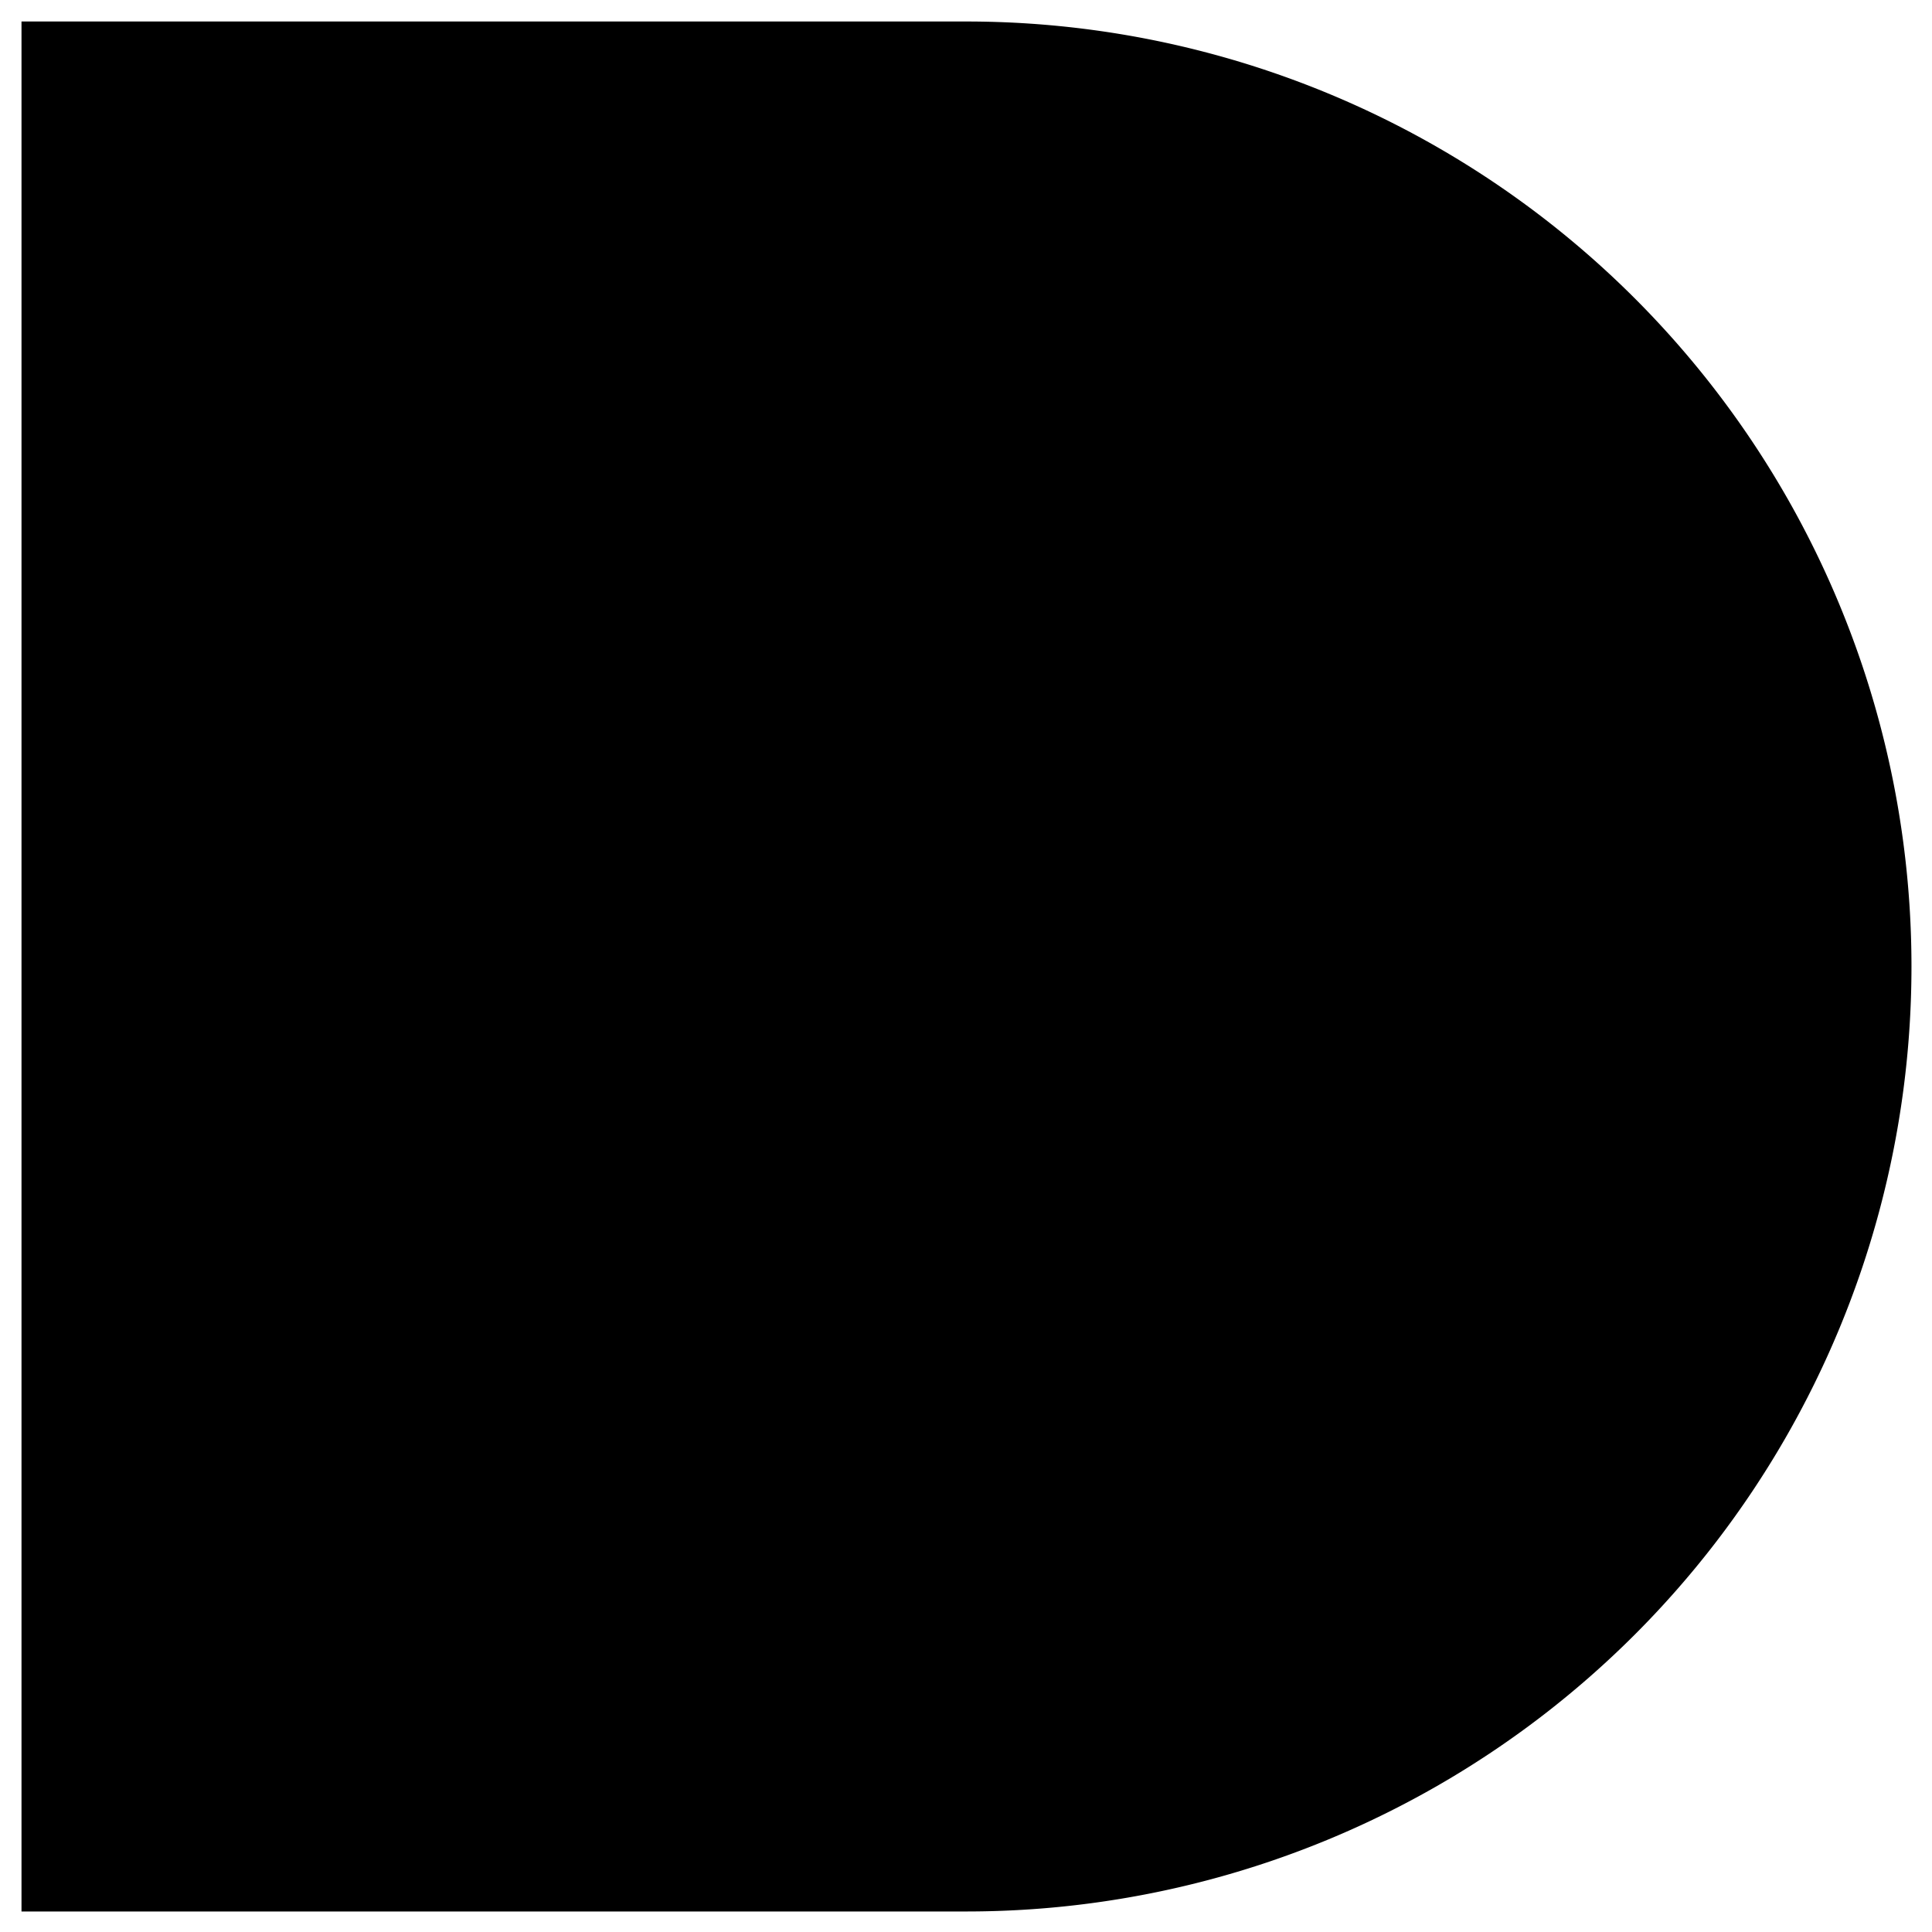 <svg viewBox="0 0 23.812 23.812" height="90" width="90">
  <g>
    <path d="M 0.265,0.265 V 11.912 23.559 H 11.912 A 11.647,11.647 0 0 0 23.559,11.912 11.647,11.647 0 0 0 11.912,0.265 Z" />
    <ellipse ry="15.438" rx="0.037" cy="15.438" cx="-0.037" />
  </g>
</svg>
